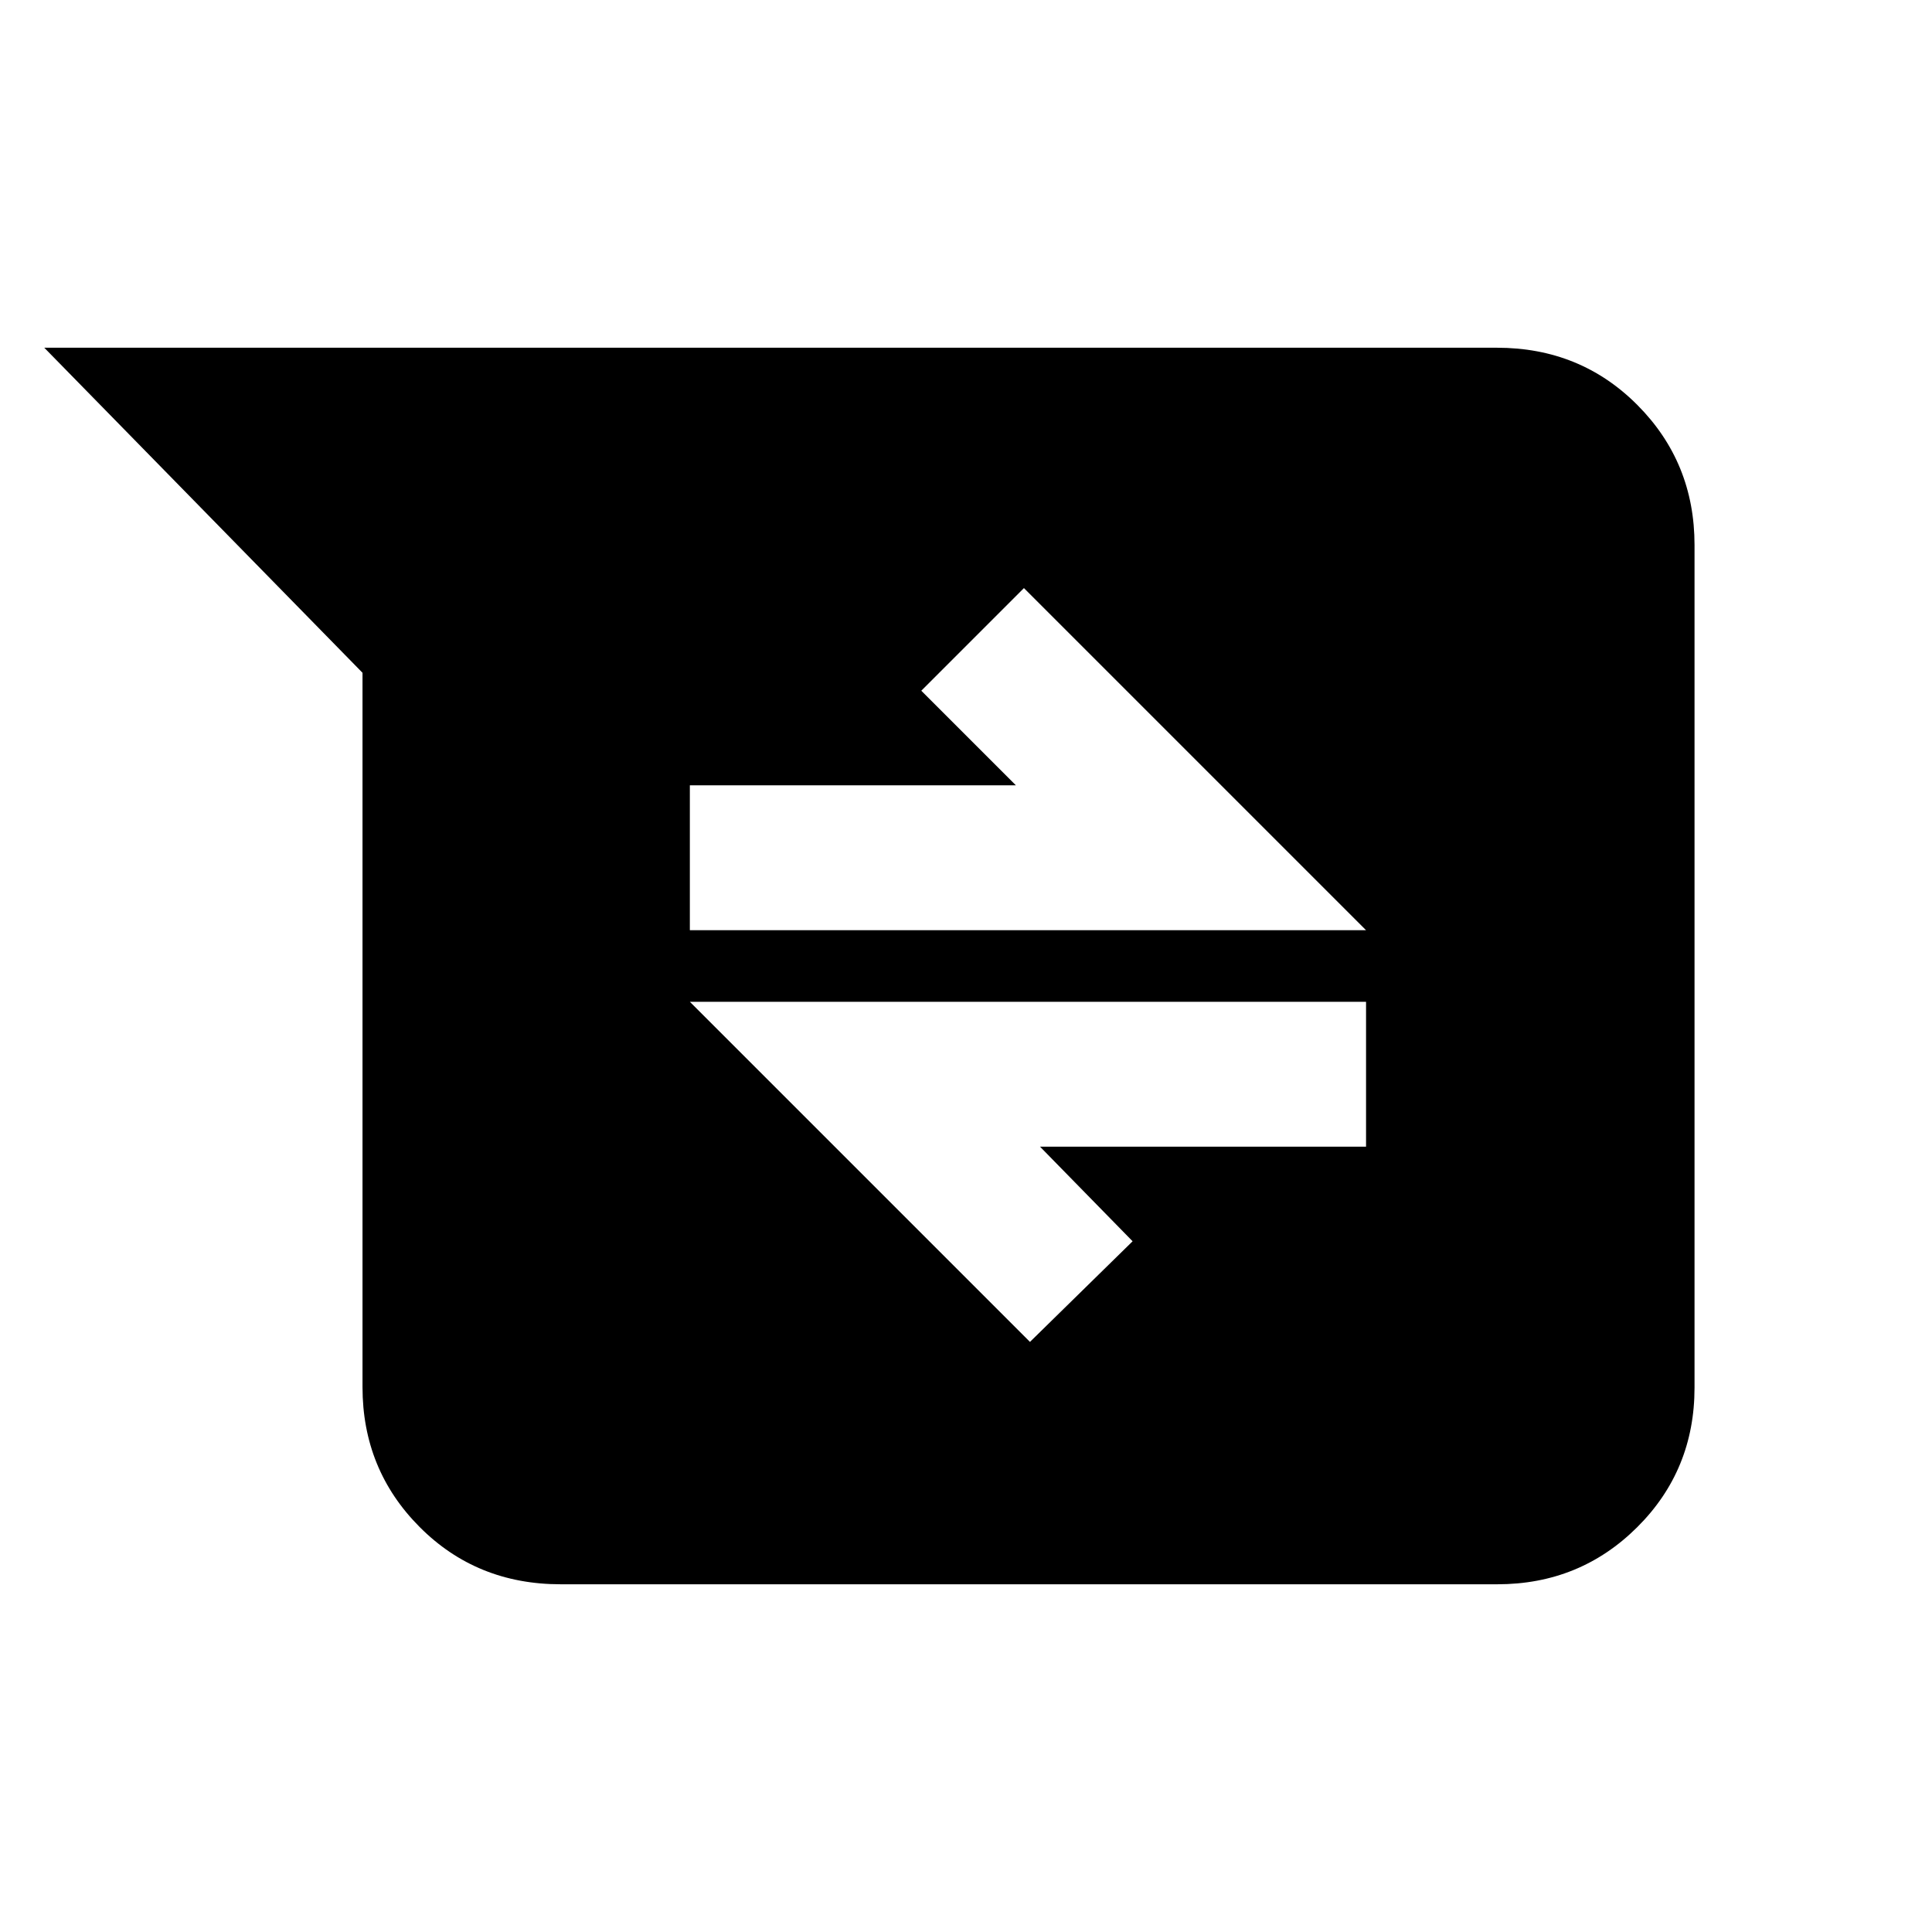 <svg xmlns="http://www.w3.org/2000/svg" height="20" viewBox="0 -960 960 960" width="20"><path d="M278.565-172.782q-41.739 0-70.087-28.498-28.348-28.498-28.348-69.503v-354.913L21.999-787.218h721.789q41.517 0 69.865 28.51 28.348 28.51 28.348 69.531V-270.5q0 41.022-28.498 69.37-28.498 28.348-69.503 28.348H278.565Zm233.218-120.436 51-50-46-47h162v-72h-336l169 169Zm-169-204.564h336l-170-170-51 51 47 47h-162v72Z"/></svg>